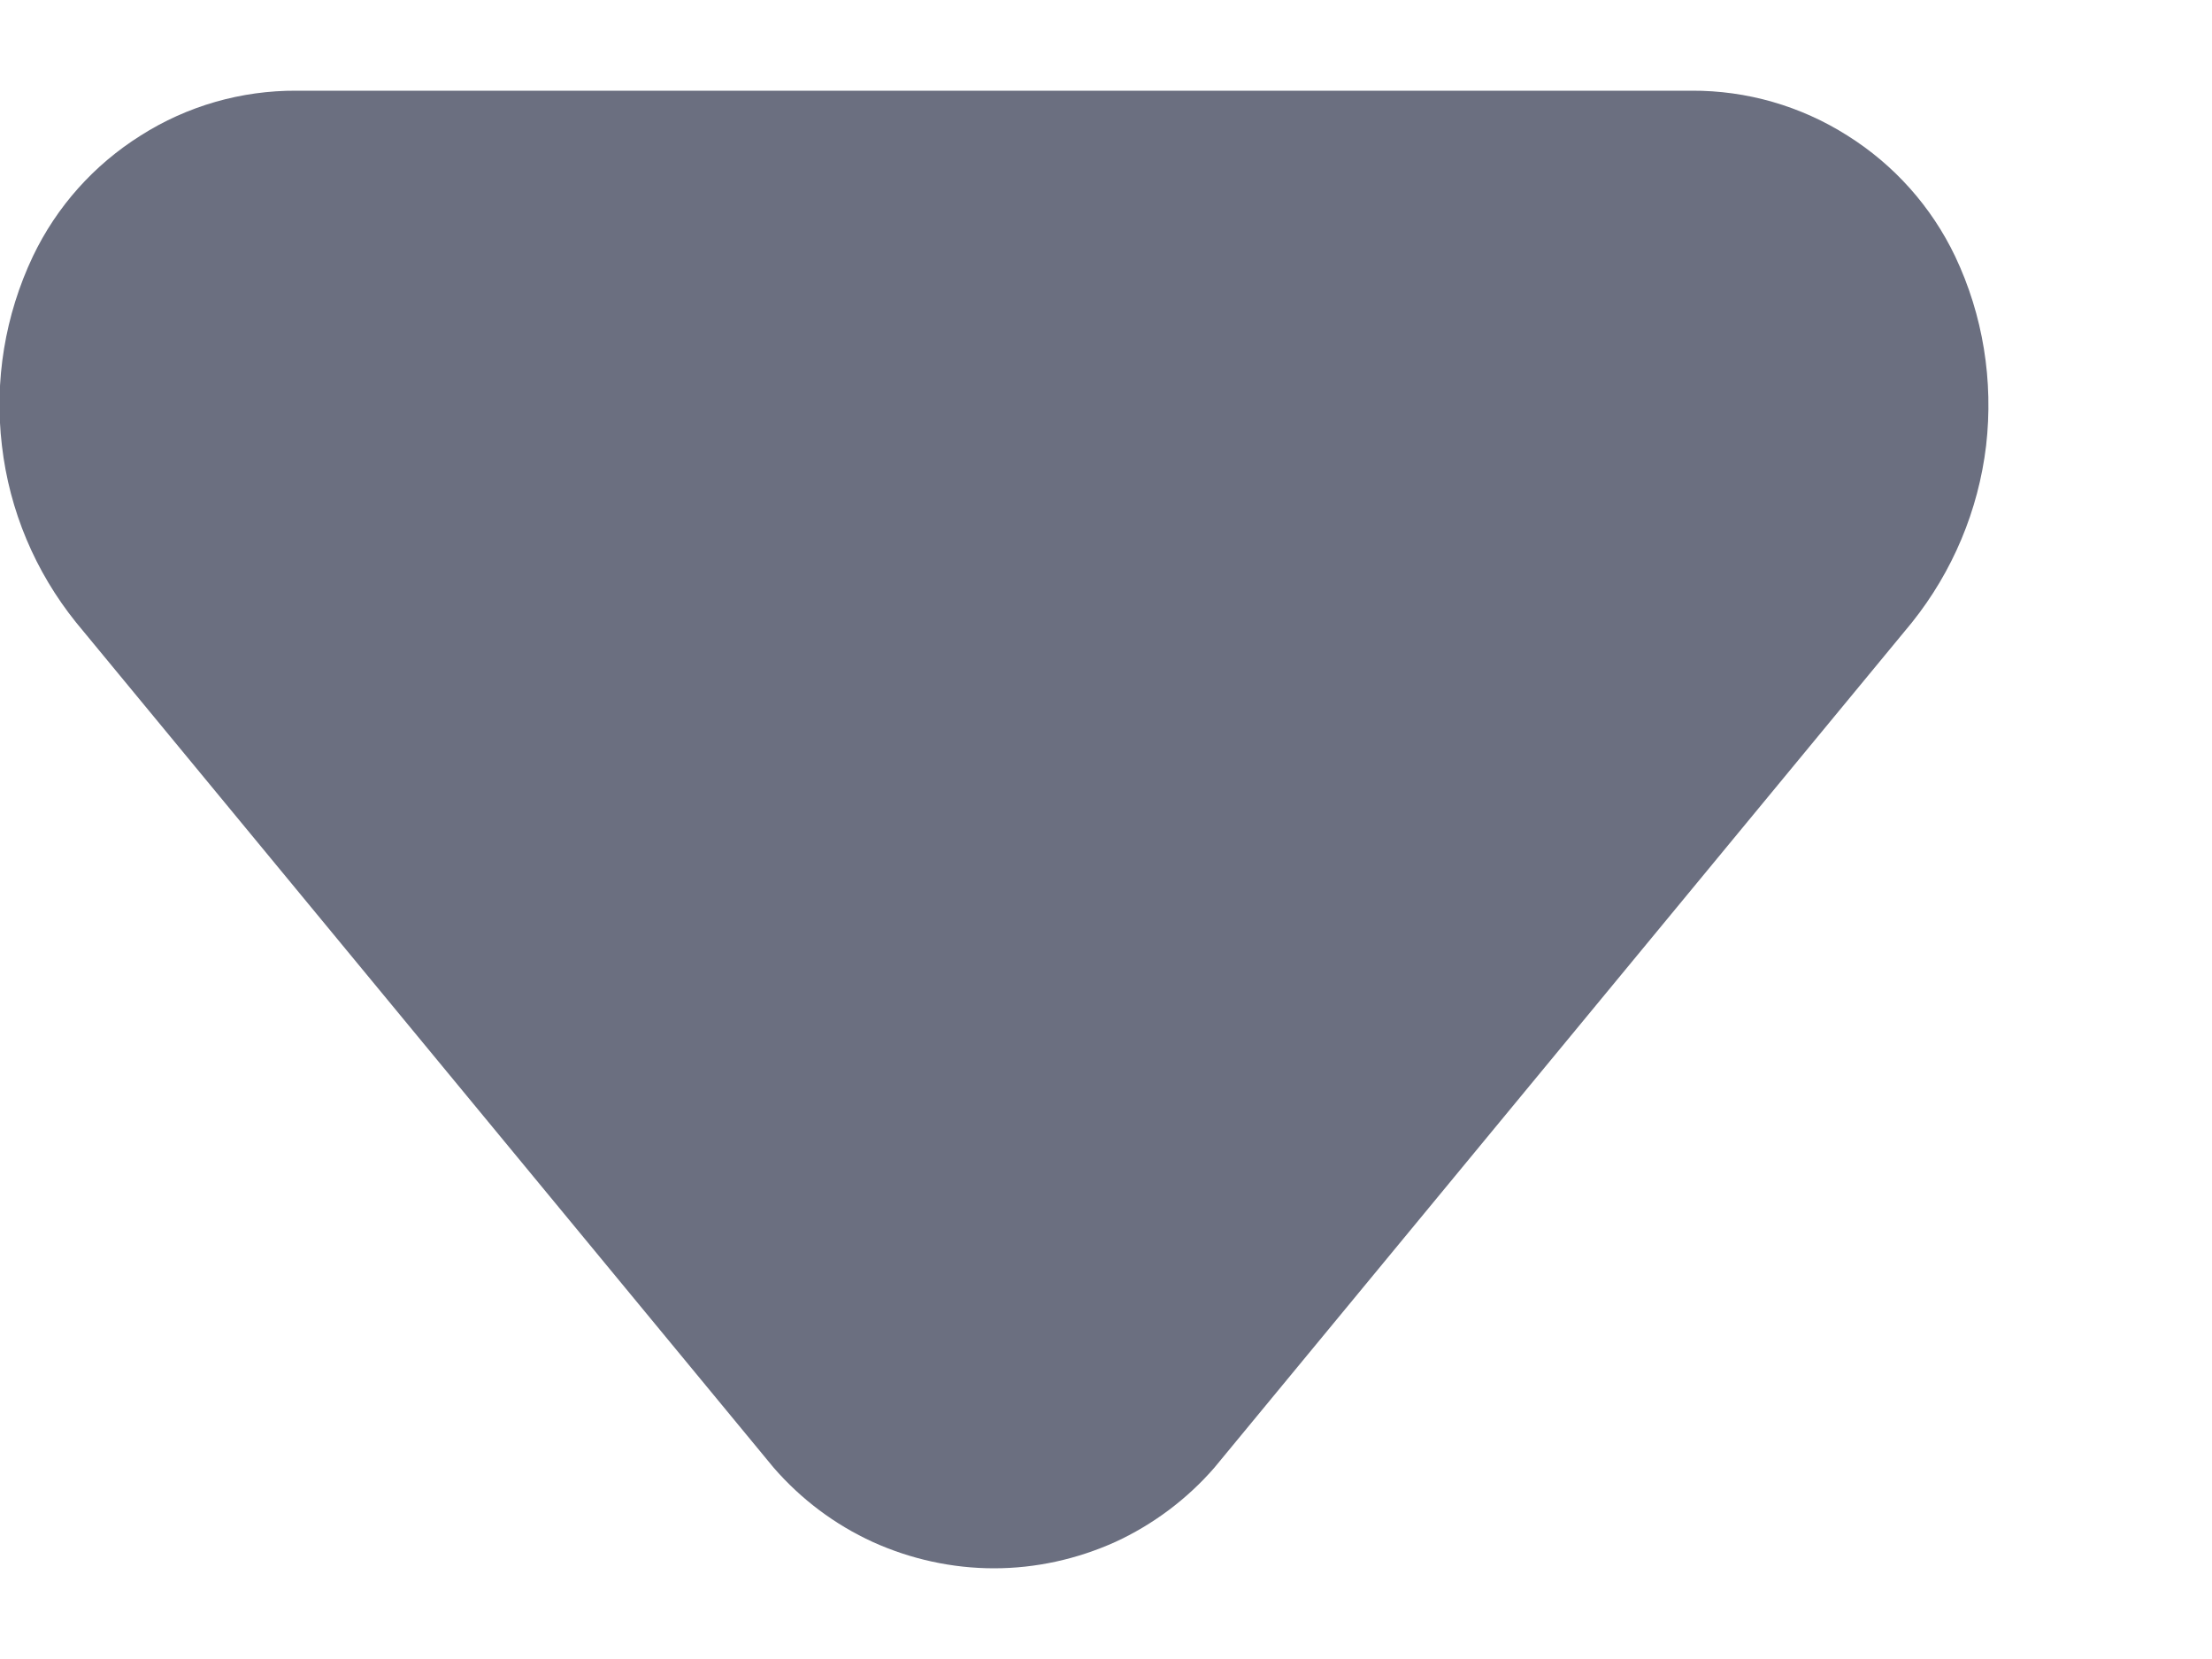 <svg width="8" height="6" viewBox="0 0 8 6" fill="none" xmlns="http://www.w3.org/2000/svg">
<path d="M1.072 0.328L6.118 0.328C6.317 0.327 6.512 0.383 6.681 0.49C6.85 0.596 6.985 0.747 7.071 0.927C7.172 1.14 7.21 1.377 7.183 1.612C7.155 1.846 7.062 2.067 6.915 2.251L4.392 5.308C4.293 5.422 4.17 5.514 4.033 5.577C3.895 5.639 3.746 5.672 3.595 5.672C3.444 5.672 3.294 5.639 3.157 5.577C3.019 5.514 2.897 5.422 2.798 5.308L0.275 2.251C0.127 2.067 0.034 1.846 0.007 1.612C-0.021 1.377 0.018 1.14 0.119 0.927C0.205 0.747 0.34 0.596 0.509 0.49C0.677 0.383 0.873 0.327 1.072 0.328Z" fill="#6B6F80"/>
</svg>
